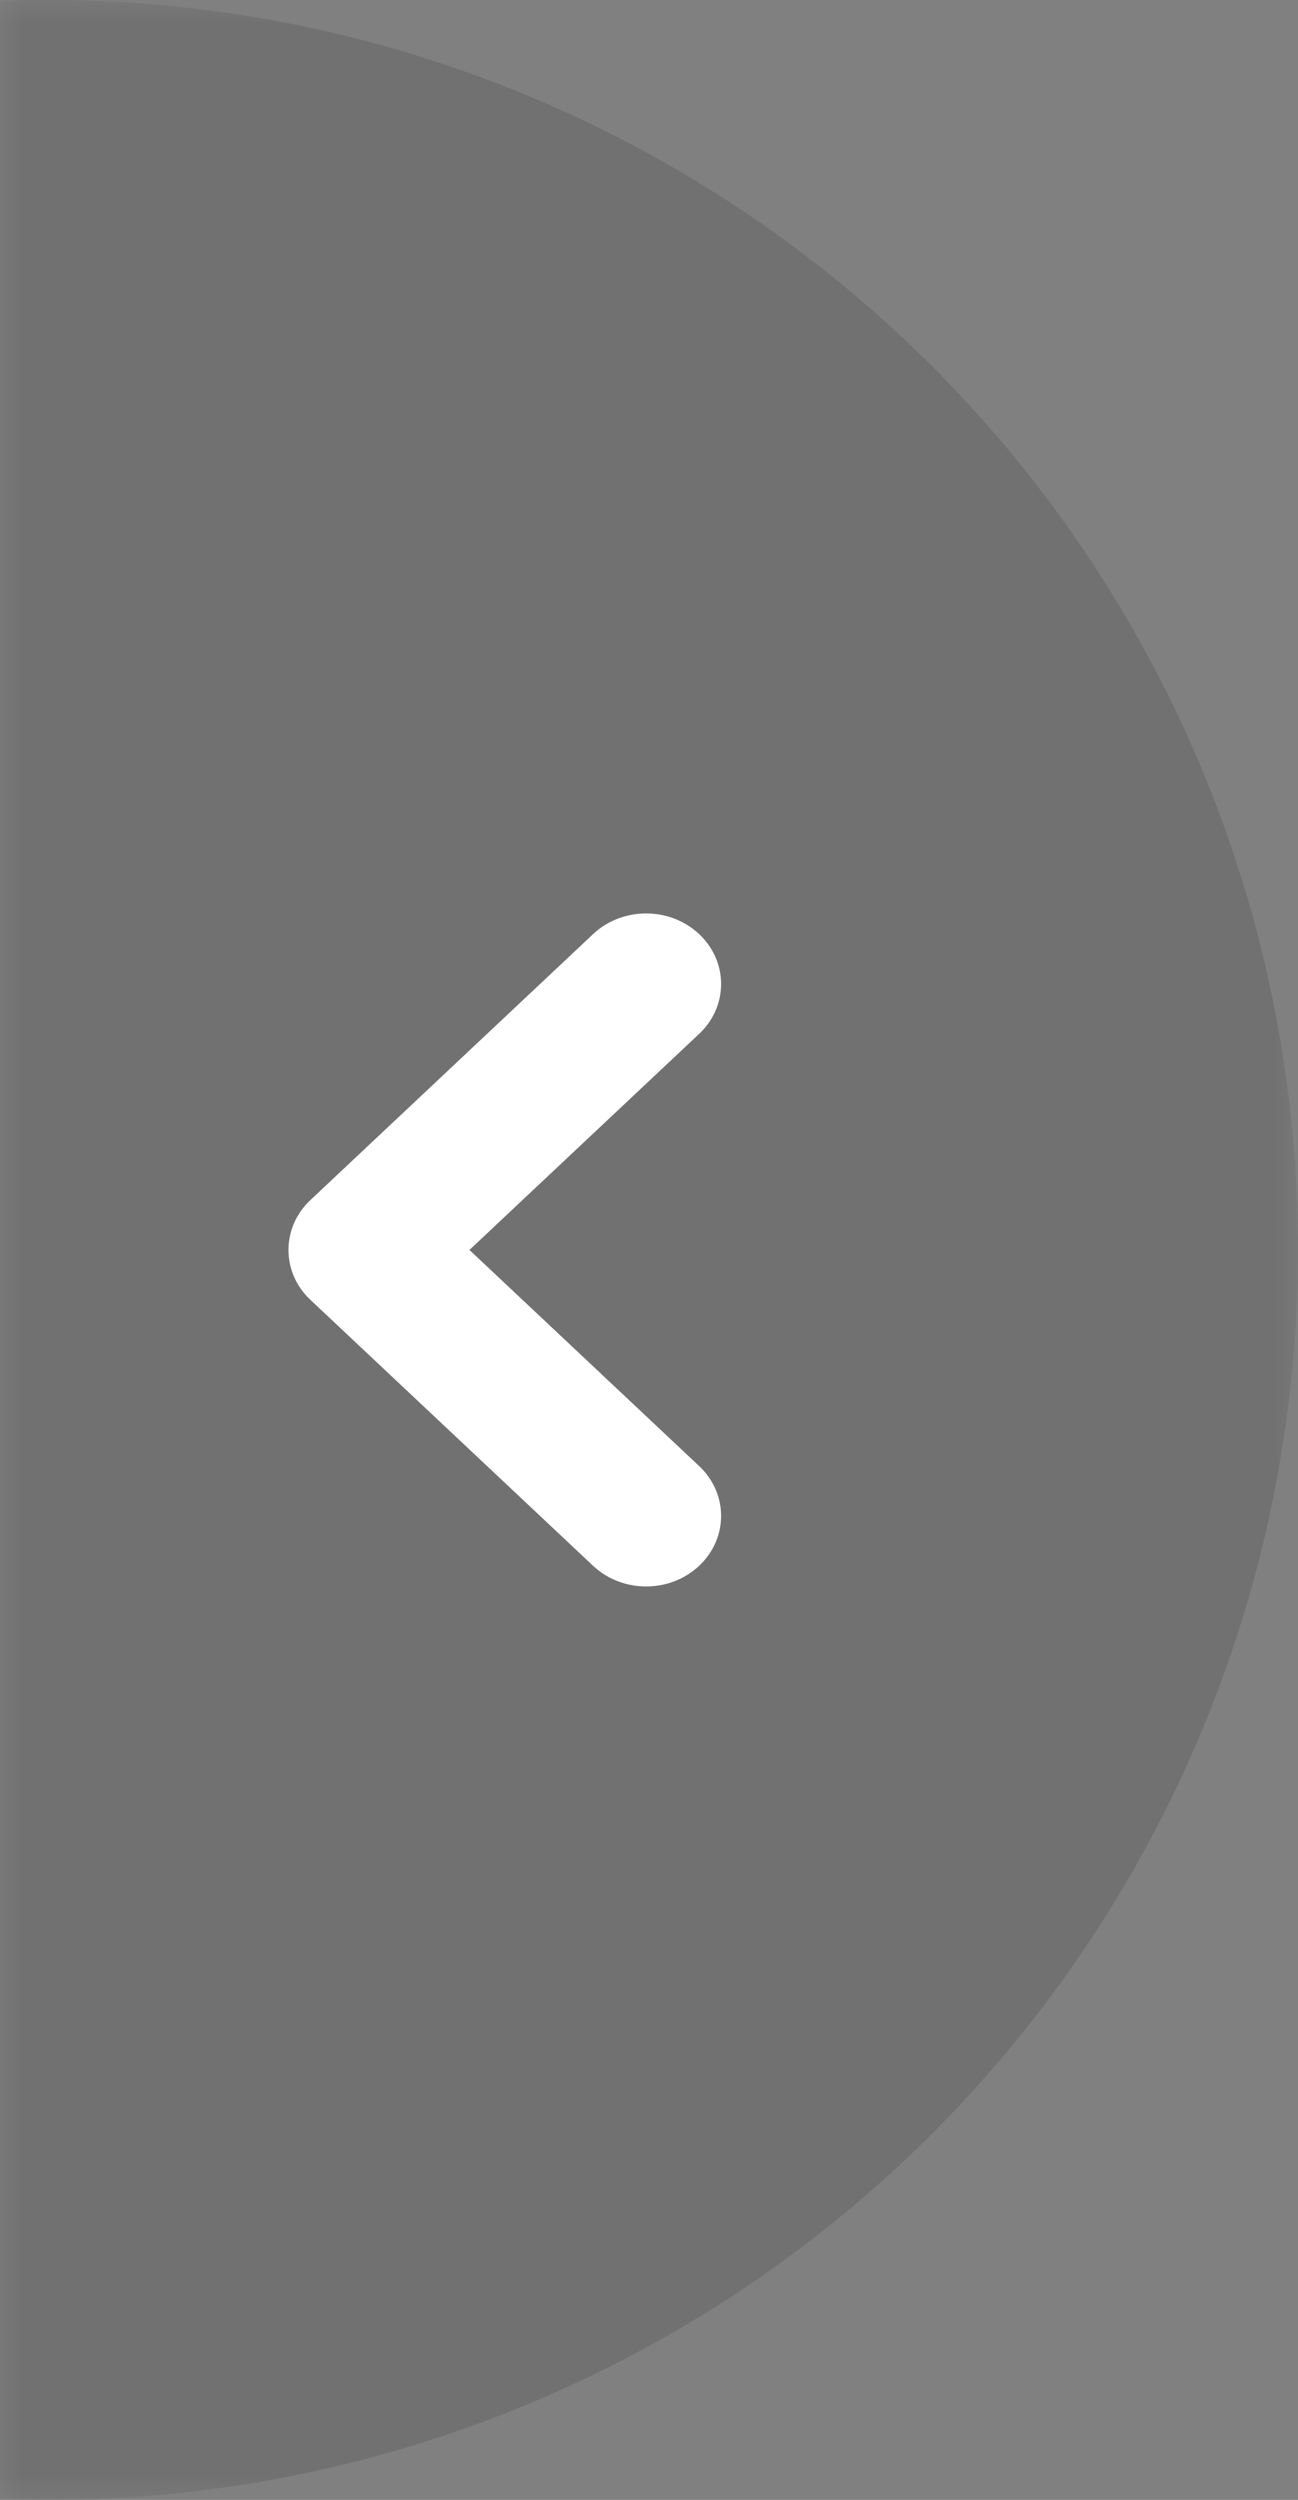 <?xml version="1.0" encoding="UTF-8"?>
<svg width="27px" height="52px" viewBox="0 0 27 52" version="1.1" xmlns="http://www.w3.org/2000/svg" xmlns:xlink="http://www.w3.org/1999/xlink">
    <rect x="0" y="0" width="27" height="52" fill="#808080" stroke="none"/>
    <title>左符号</title>
    <defs>
        <rect id="path-1" x="0" y="0" width="27" height="52"></rect>
    </defs>
    <g id="页面-1" stroke="none" stroke-width="1" fill="none" fill-rule="evenodd">
        <g id="C友会首页" transform="translate(-360, -2218)">
            <g id="合作企业" transform="translate(360, 2099)">
                <g id="左符号" transform="translate(13.5, 145) scale(-1, 1) translate(-13.5, -145) translate(0, 119)">
                    <mask id="mask-2" fill="white">
                        <use xlink:href="#path-1"></use>
                    </mask>
                    <g id="蒙版"></g>
                    <circle id="椭圆形" fill-opacity="0.12" fill="#000000" mask="url(#mask-2)" cx="26" cy="26" r="26"></circle>
                    <path d="M20.543,32.57 C21.152,31.997 21.152,31.068 20.543,30.495 L15.765,26 L20.543,21.505 C21.152,20.932 21.152,20.003 20.543,19.43 C19.934,18.857 18.946,18.857 18.337,19.43 L12.457,24.962 C11.848,25.535 11.848,26.465 12.457,27.038 L18.337,32.57 C18.947,33.143 19.934,33.143 20.543,32.57 L20.543,32.57 Z" id="路径" fill="#FFFFFF" fill-rule="nonzero" mask="url(#mask-2)" transform="translate(16.5, 26) scale(-1, 1) translate(-16.5, -26) "></path>
                </g>
            </g>
        </g>
    </g>
</svg>